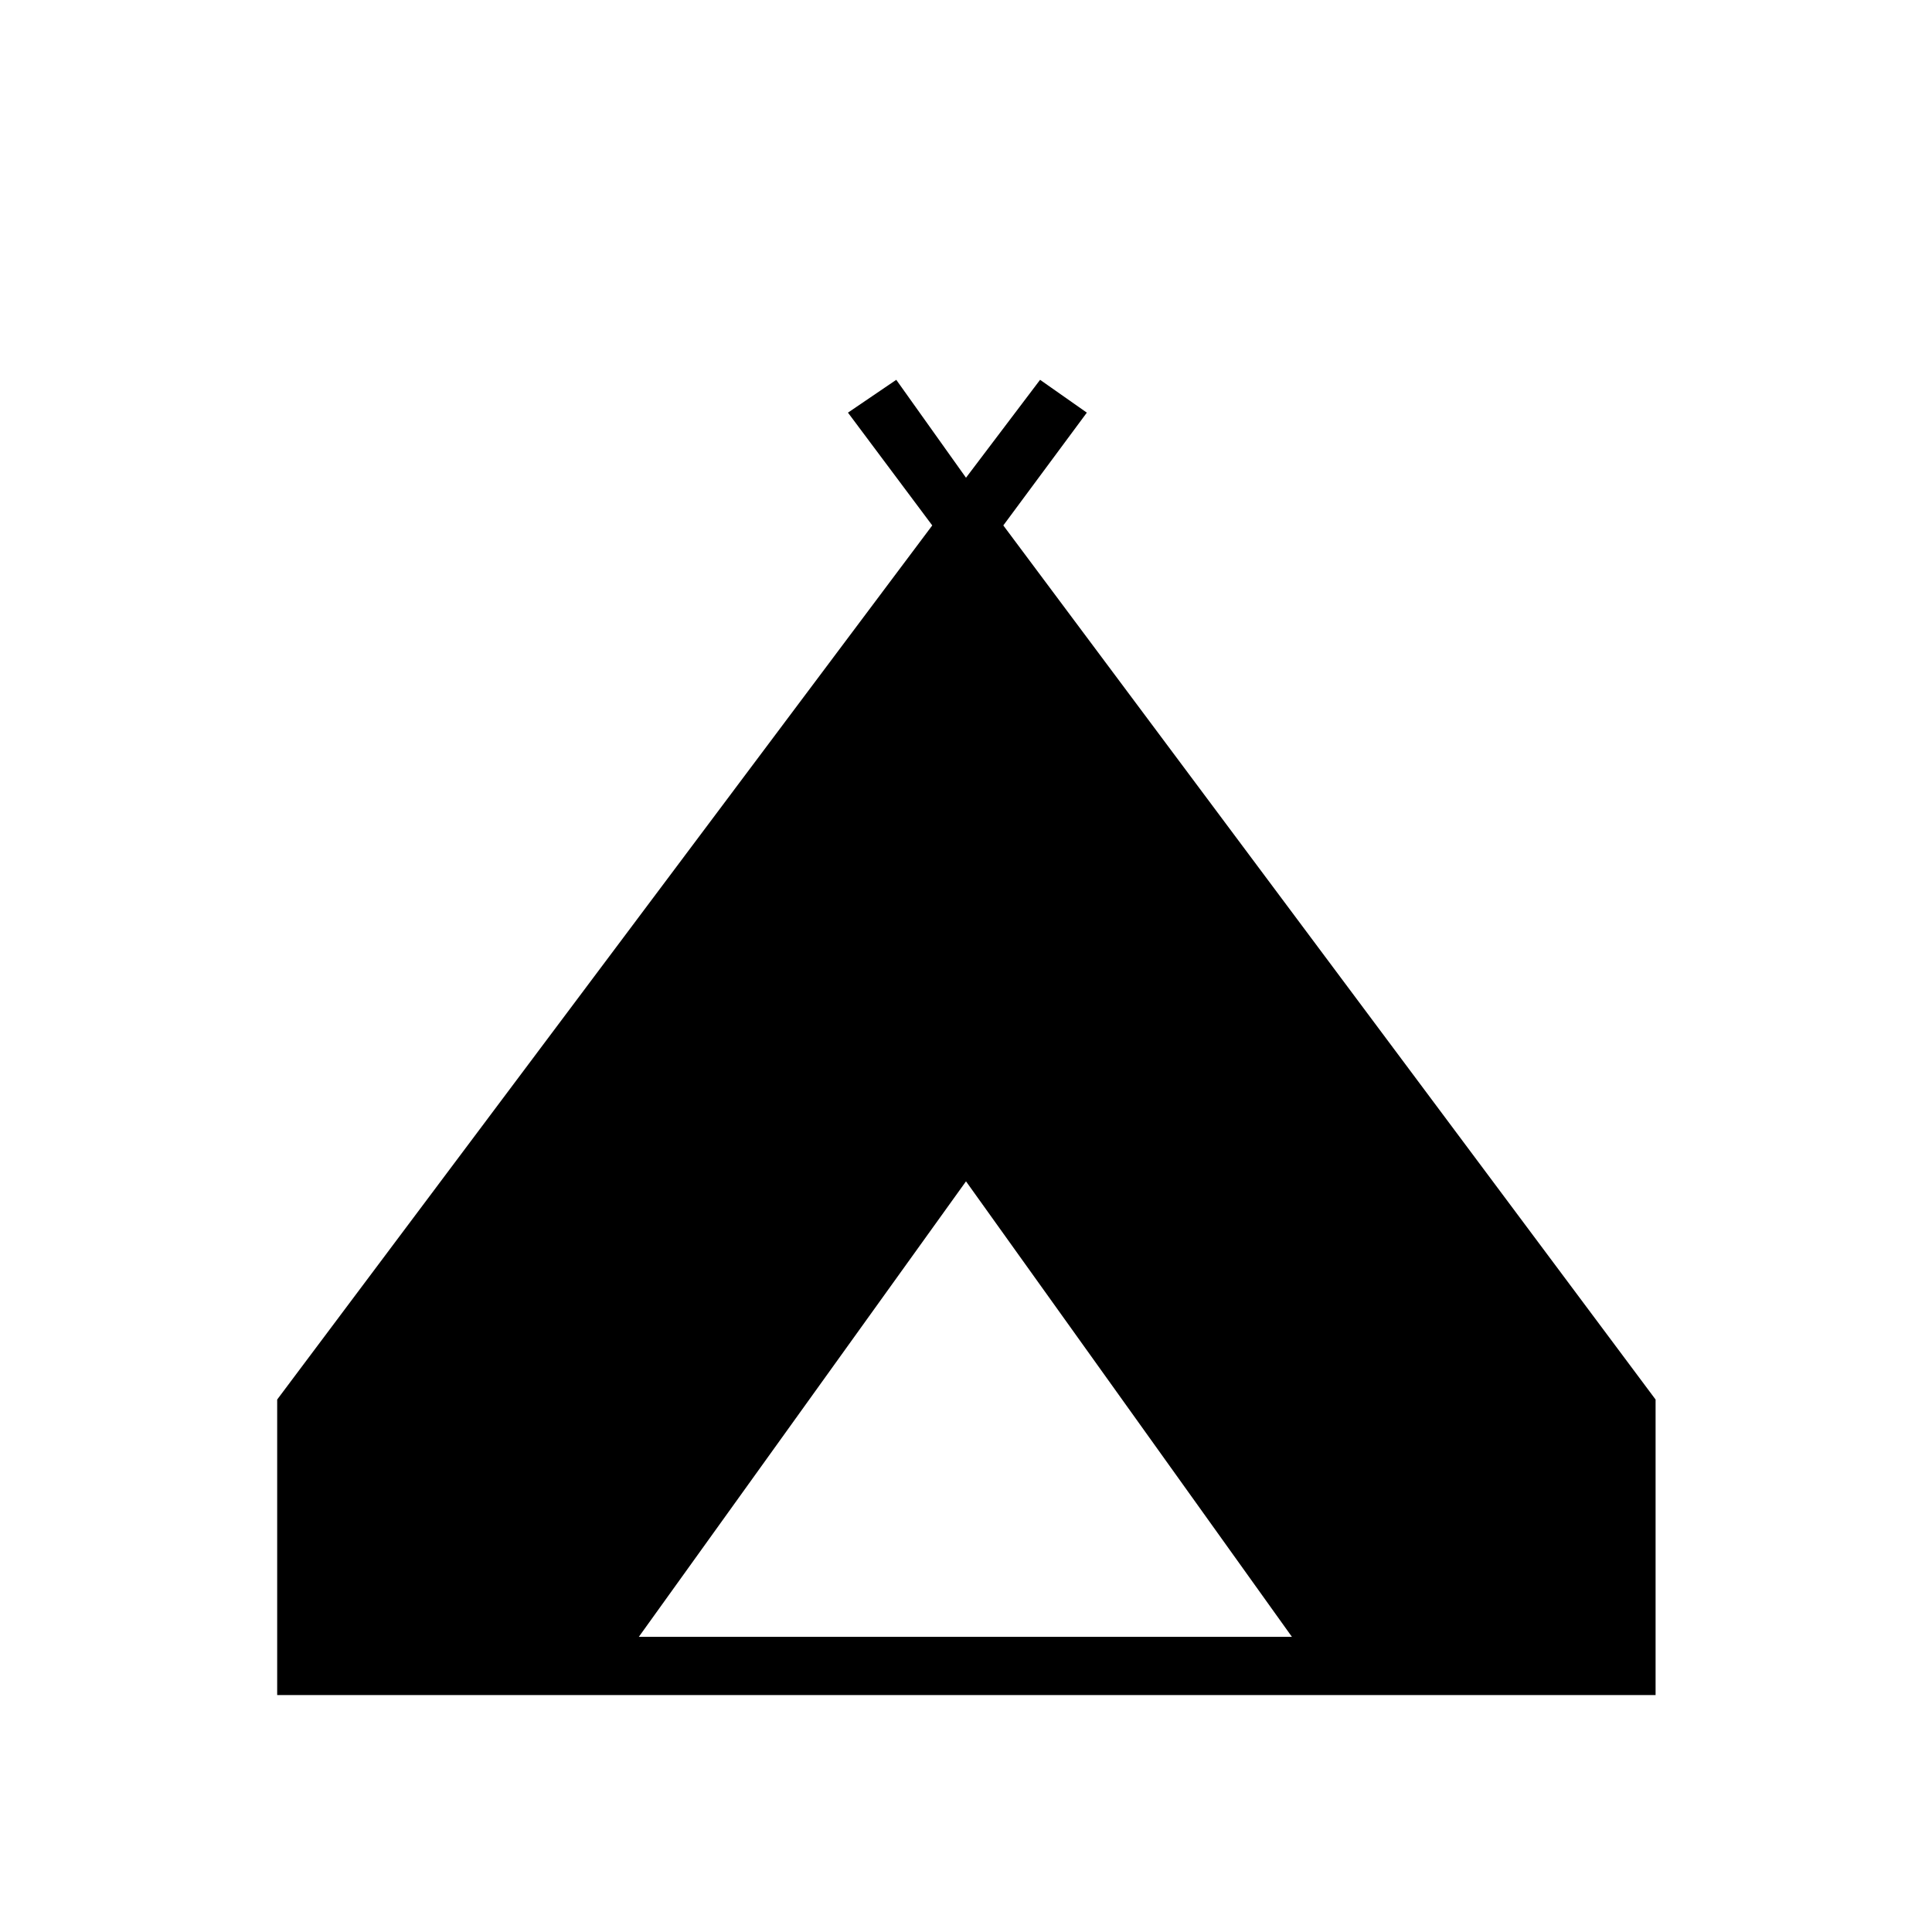 <svg xmlns="http://www.w3.org/2000/svg" height="20" viewBox="0 -960 960 960" width="20"><path d="M137.73-117.73v-146.85l325.5-434.34-41.88-56.04 24-16.31L480-722.62l36.81-48.65 23.23 16.31-41.5 56.04 324.11 434.34v146.85H137.73Zm179.69-28.92h324.54L480-373 317.42-146.65Z"/></svg>